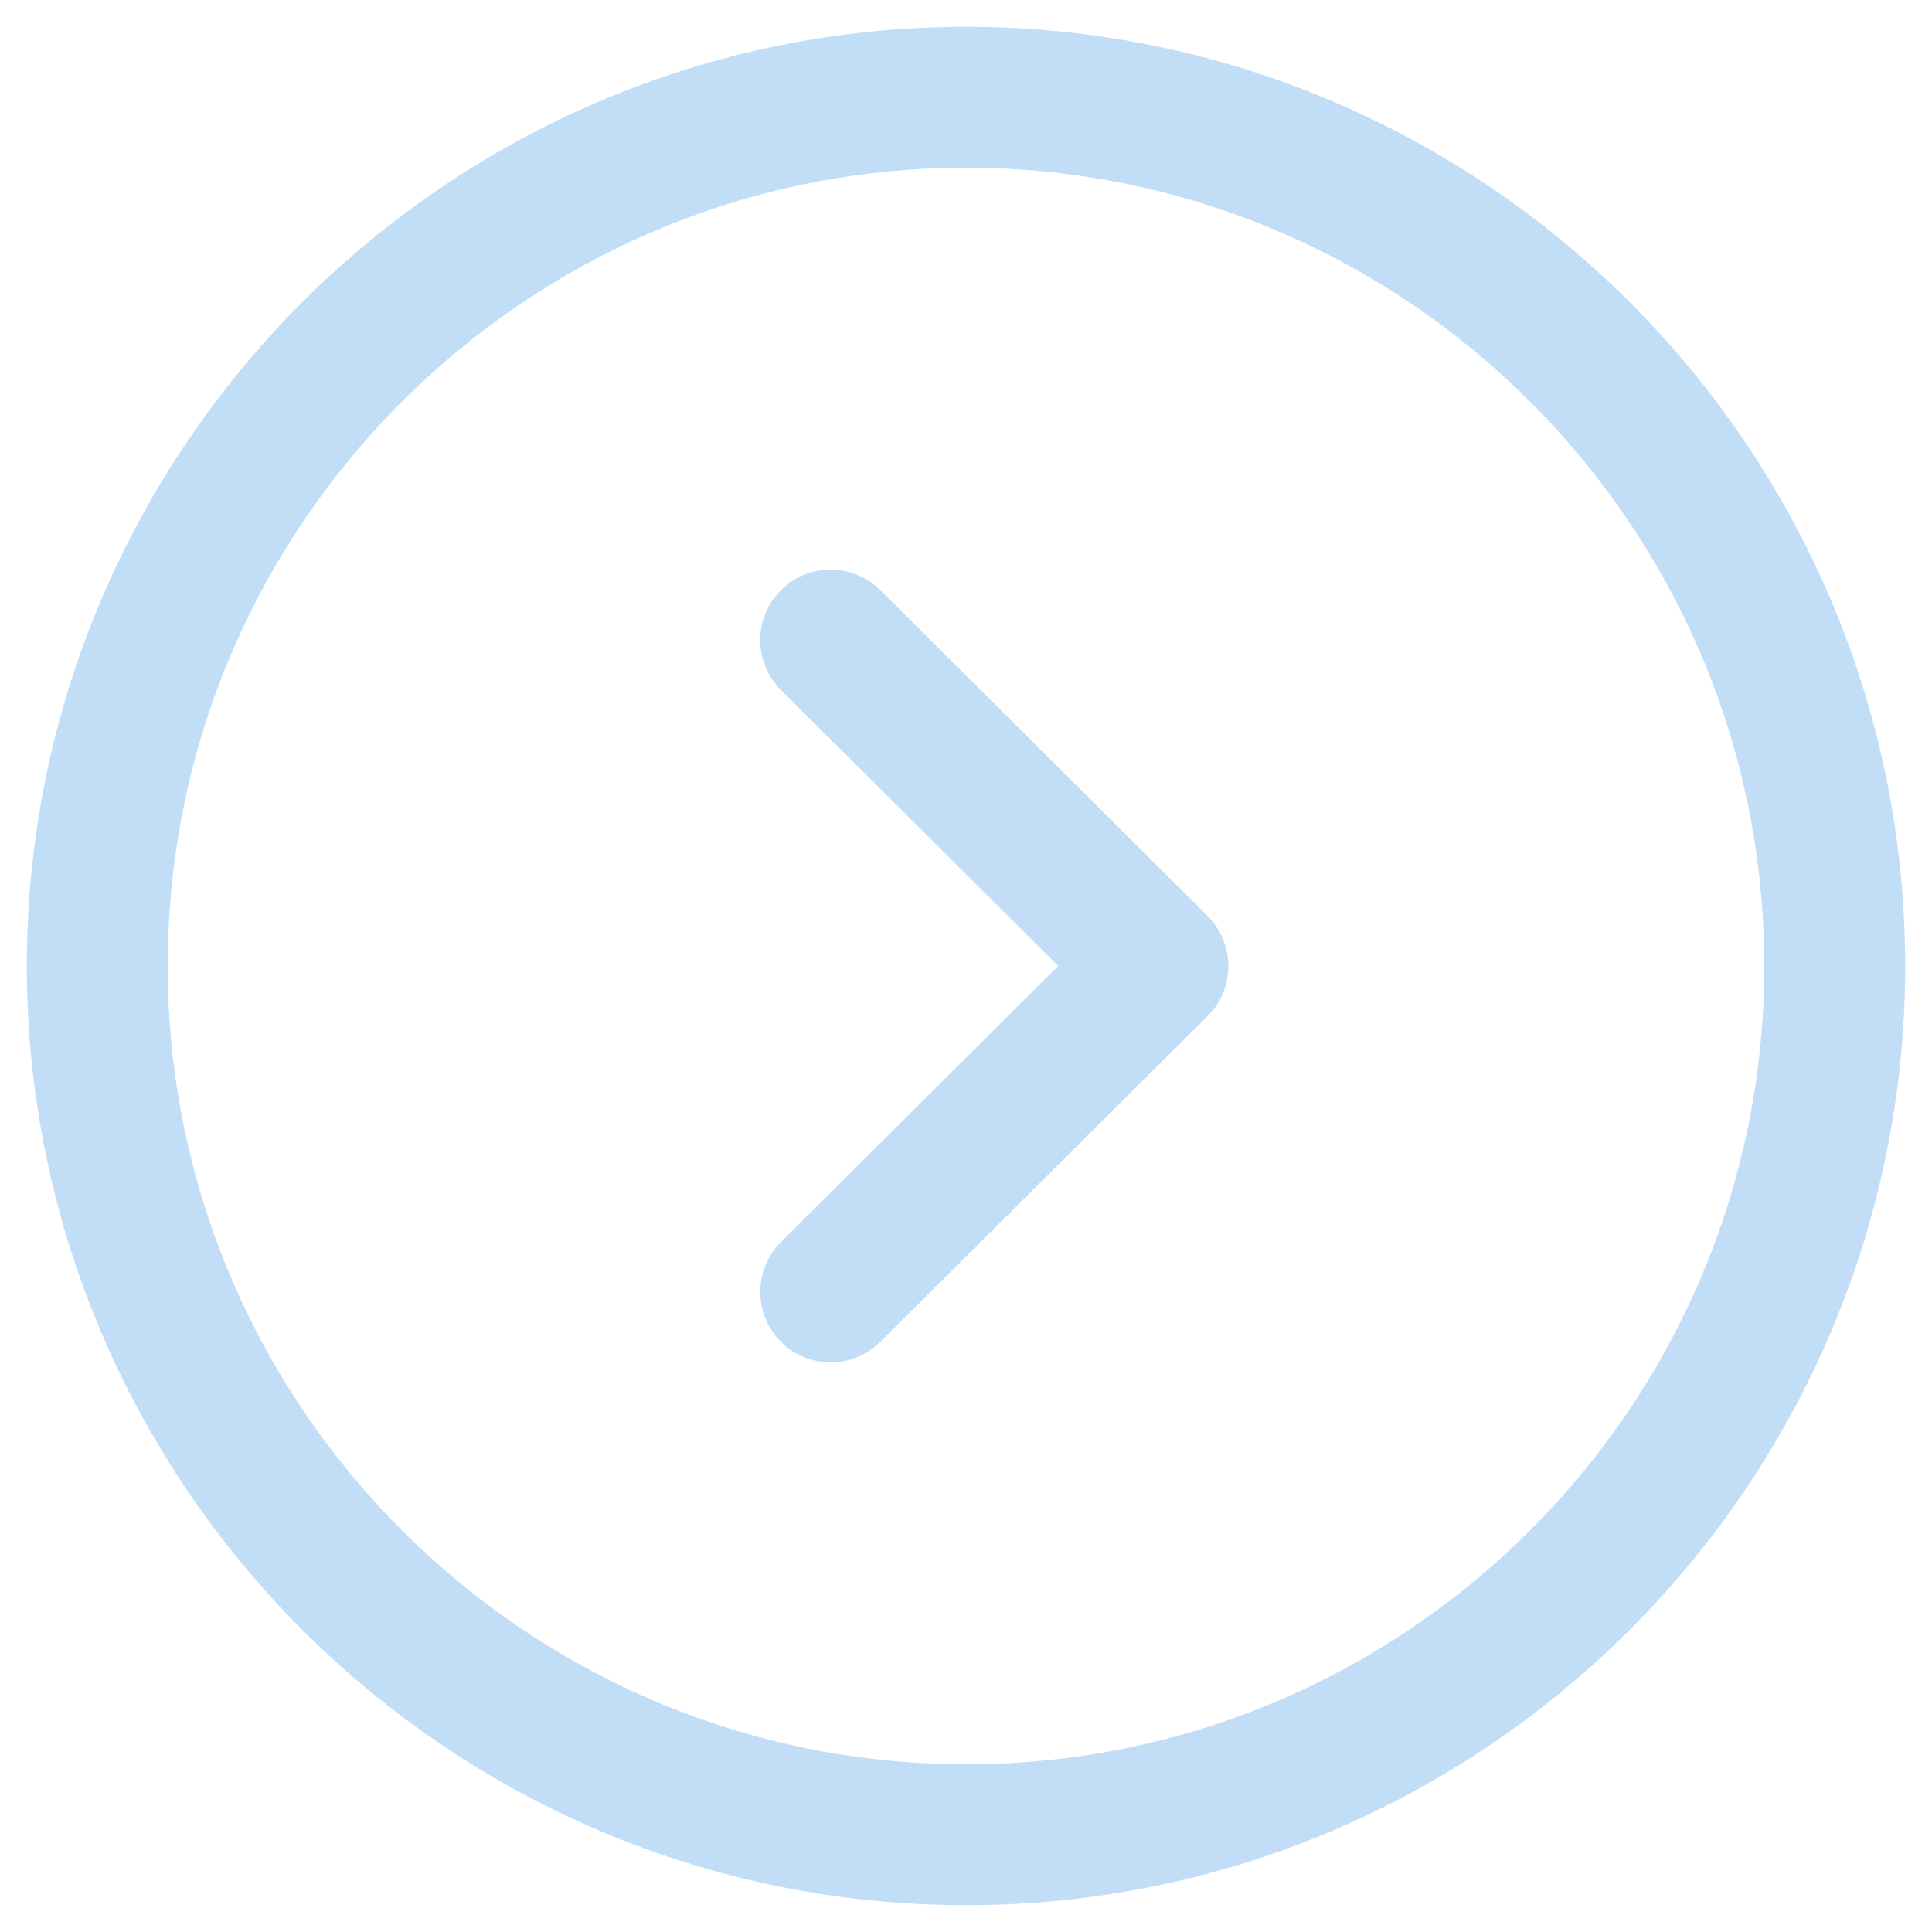 <svg width="60" height="60" viewBox="0 0 60 60" fill="none" xmlns="http://www.w3.org/2000/svg">
<path fill-rule="evenodd" clip-rule="evenodd" d="M30 5.208C16.33 5.208 5.208 16.33 5.208 30C5.208 43.67 16.33 54.792 30 54.792C43.67 54.792 54.792 43.67 54.792 30C54.792 16.33 43.67 5.208 30 5.208M30 59.167C13.918 59.167 0.833 46.083 0.833 30C0.833 13.918 13.918 0.833 30 0.833C46.083 0.833 59.167 13.918 59.167 30C59.167 46.083 46.083 59.167 30 59.167" fill="#B3D6F3" fill-opacity="0.8"/>
<path fill-rule="evenodd" clip-rule="evenodd" d="M25.796 42.31C25.236 42.31 24.673 42.097 24.247 41.666C23.395 40.808 23.398 39.426 24.253 38.574L32.863 29.999L24.253 21.427C23.398 20.575 23.395 19.19 24.247 18.332C25.099 17.472 26.481 17.478 27.339 18.327L37.506 28.45C37.918 28.862 38.148 29.419 38.148 29.999C38.148 30.582 37.918 31.14 37.506 31.551L27.339 41.672C26.913 42.097 26.353 42.31 25.796 42.31" fill="#B3D6F3" fill-opacity="0.8"/>
</svg>
